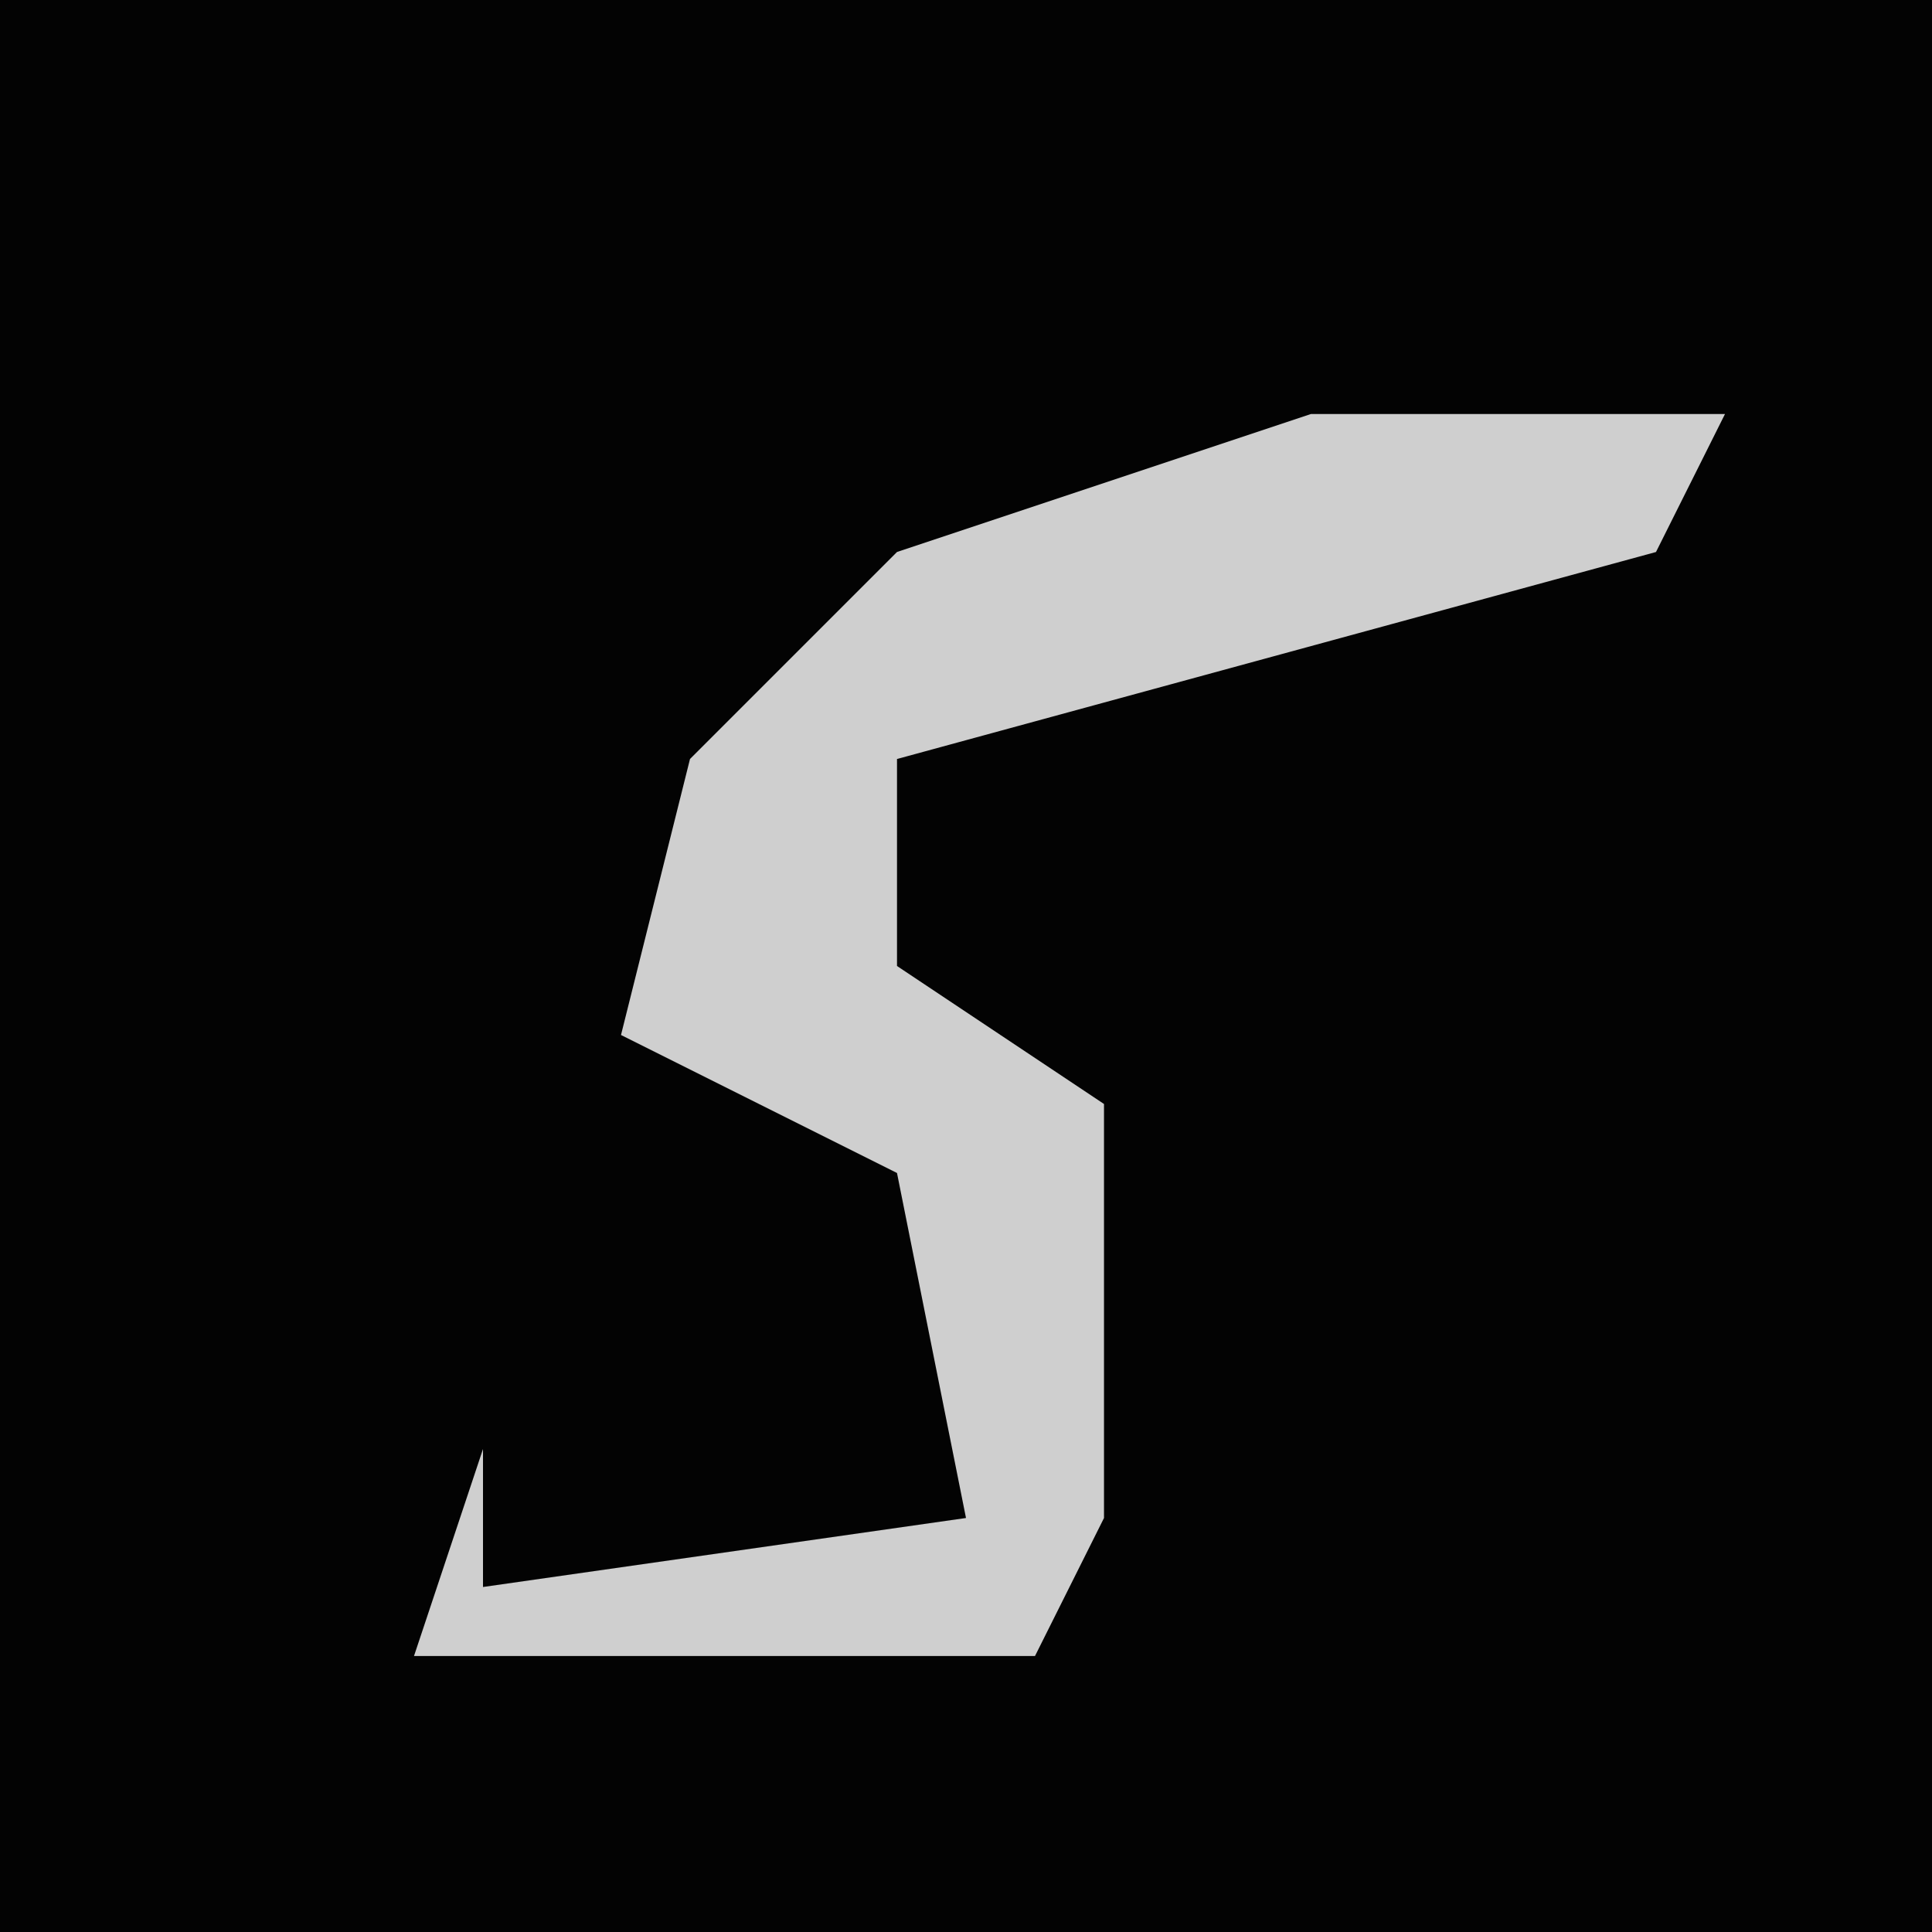<?xml version="1.0" encoding="UTF-8"?>
<svg version="1.1" xmlns="http://www.w3.org/2000/svg" width="28" height="28">
<path d="M0,0 L28,0 L28,28 L0,28 Z " fill="#030303" transform="translate(0,0)"/>
<path d="M0,0 L6,0 L5,2 L-6,5 L-6,8 L-3,10 L-3,16 L-4,18 L-13,18 L-12,15 L-12,17 L-5,16 L-6,11 L-10,9 L-9,5 L-6,2 Z " fill="#CFCFCF" transform="translate(19,6)"/>
</svg>
